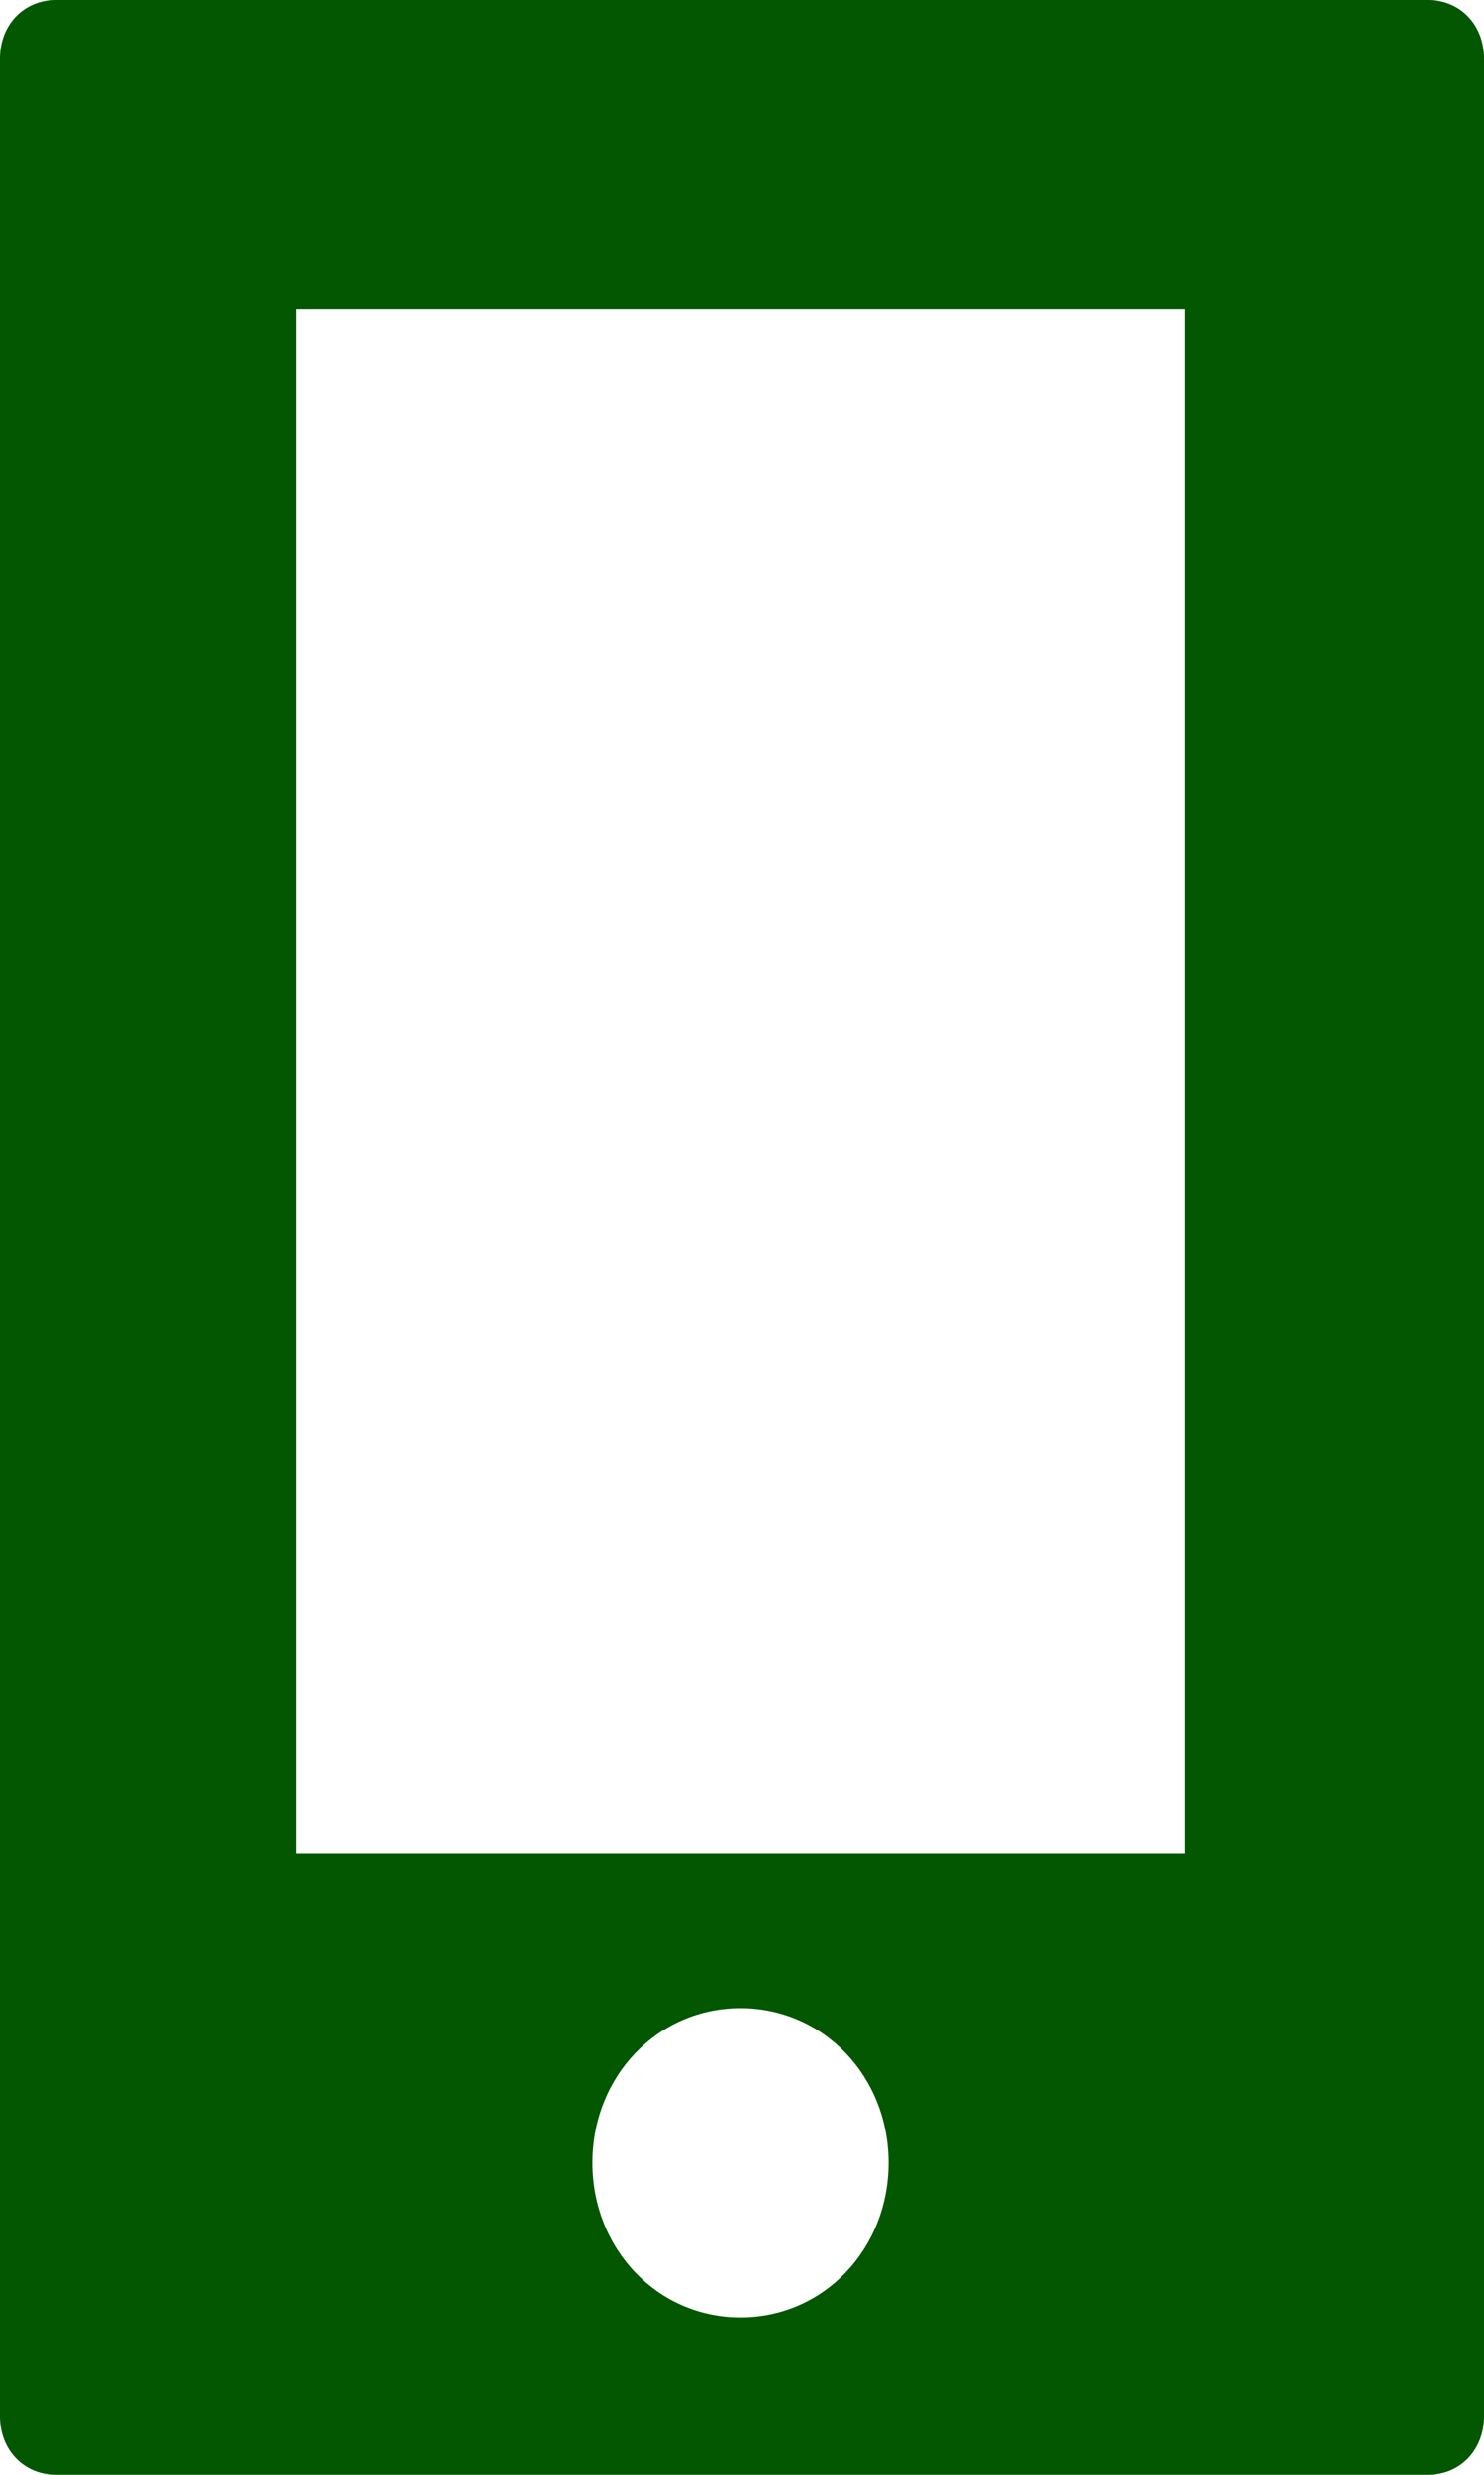 <svg width="9" height="15" viewBox="0 0 9 15" fill="none" xmlns="http://www.w3.org/2000/svg">
<path d="M0.341 0C0.144 0 0 0.15 0 0.356V14.644C0 14.85 0.144 15 0.341 15H8.659C8.856 15 9 14.85 9 14.644V0.356C9 0.15 8.856 0 8.659 0L0.341 0ZM1.796 1.873H7.186V11.236H1.796V1.873ZM4.491 12.172C4.994 12.172 5.389 12.584 5.389 13.109C5.389 13.633 4.994 14.045 4.491 14.045C3.988 14.045 3.593 13.633 3.593 13.109C3.593 12.584 3.988 12.172 4.491 12.172Z" fill="#025700"/>
</svg>
